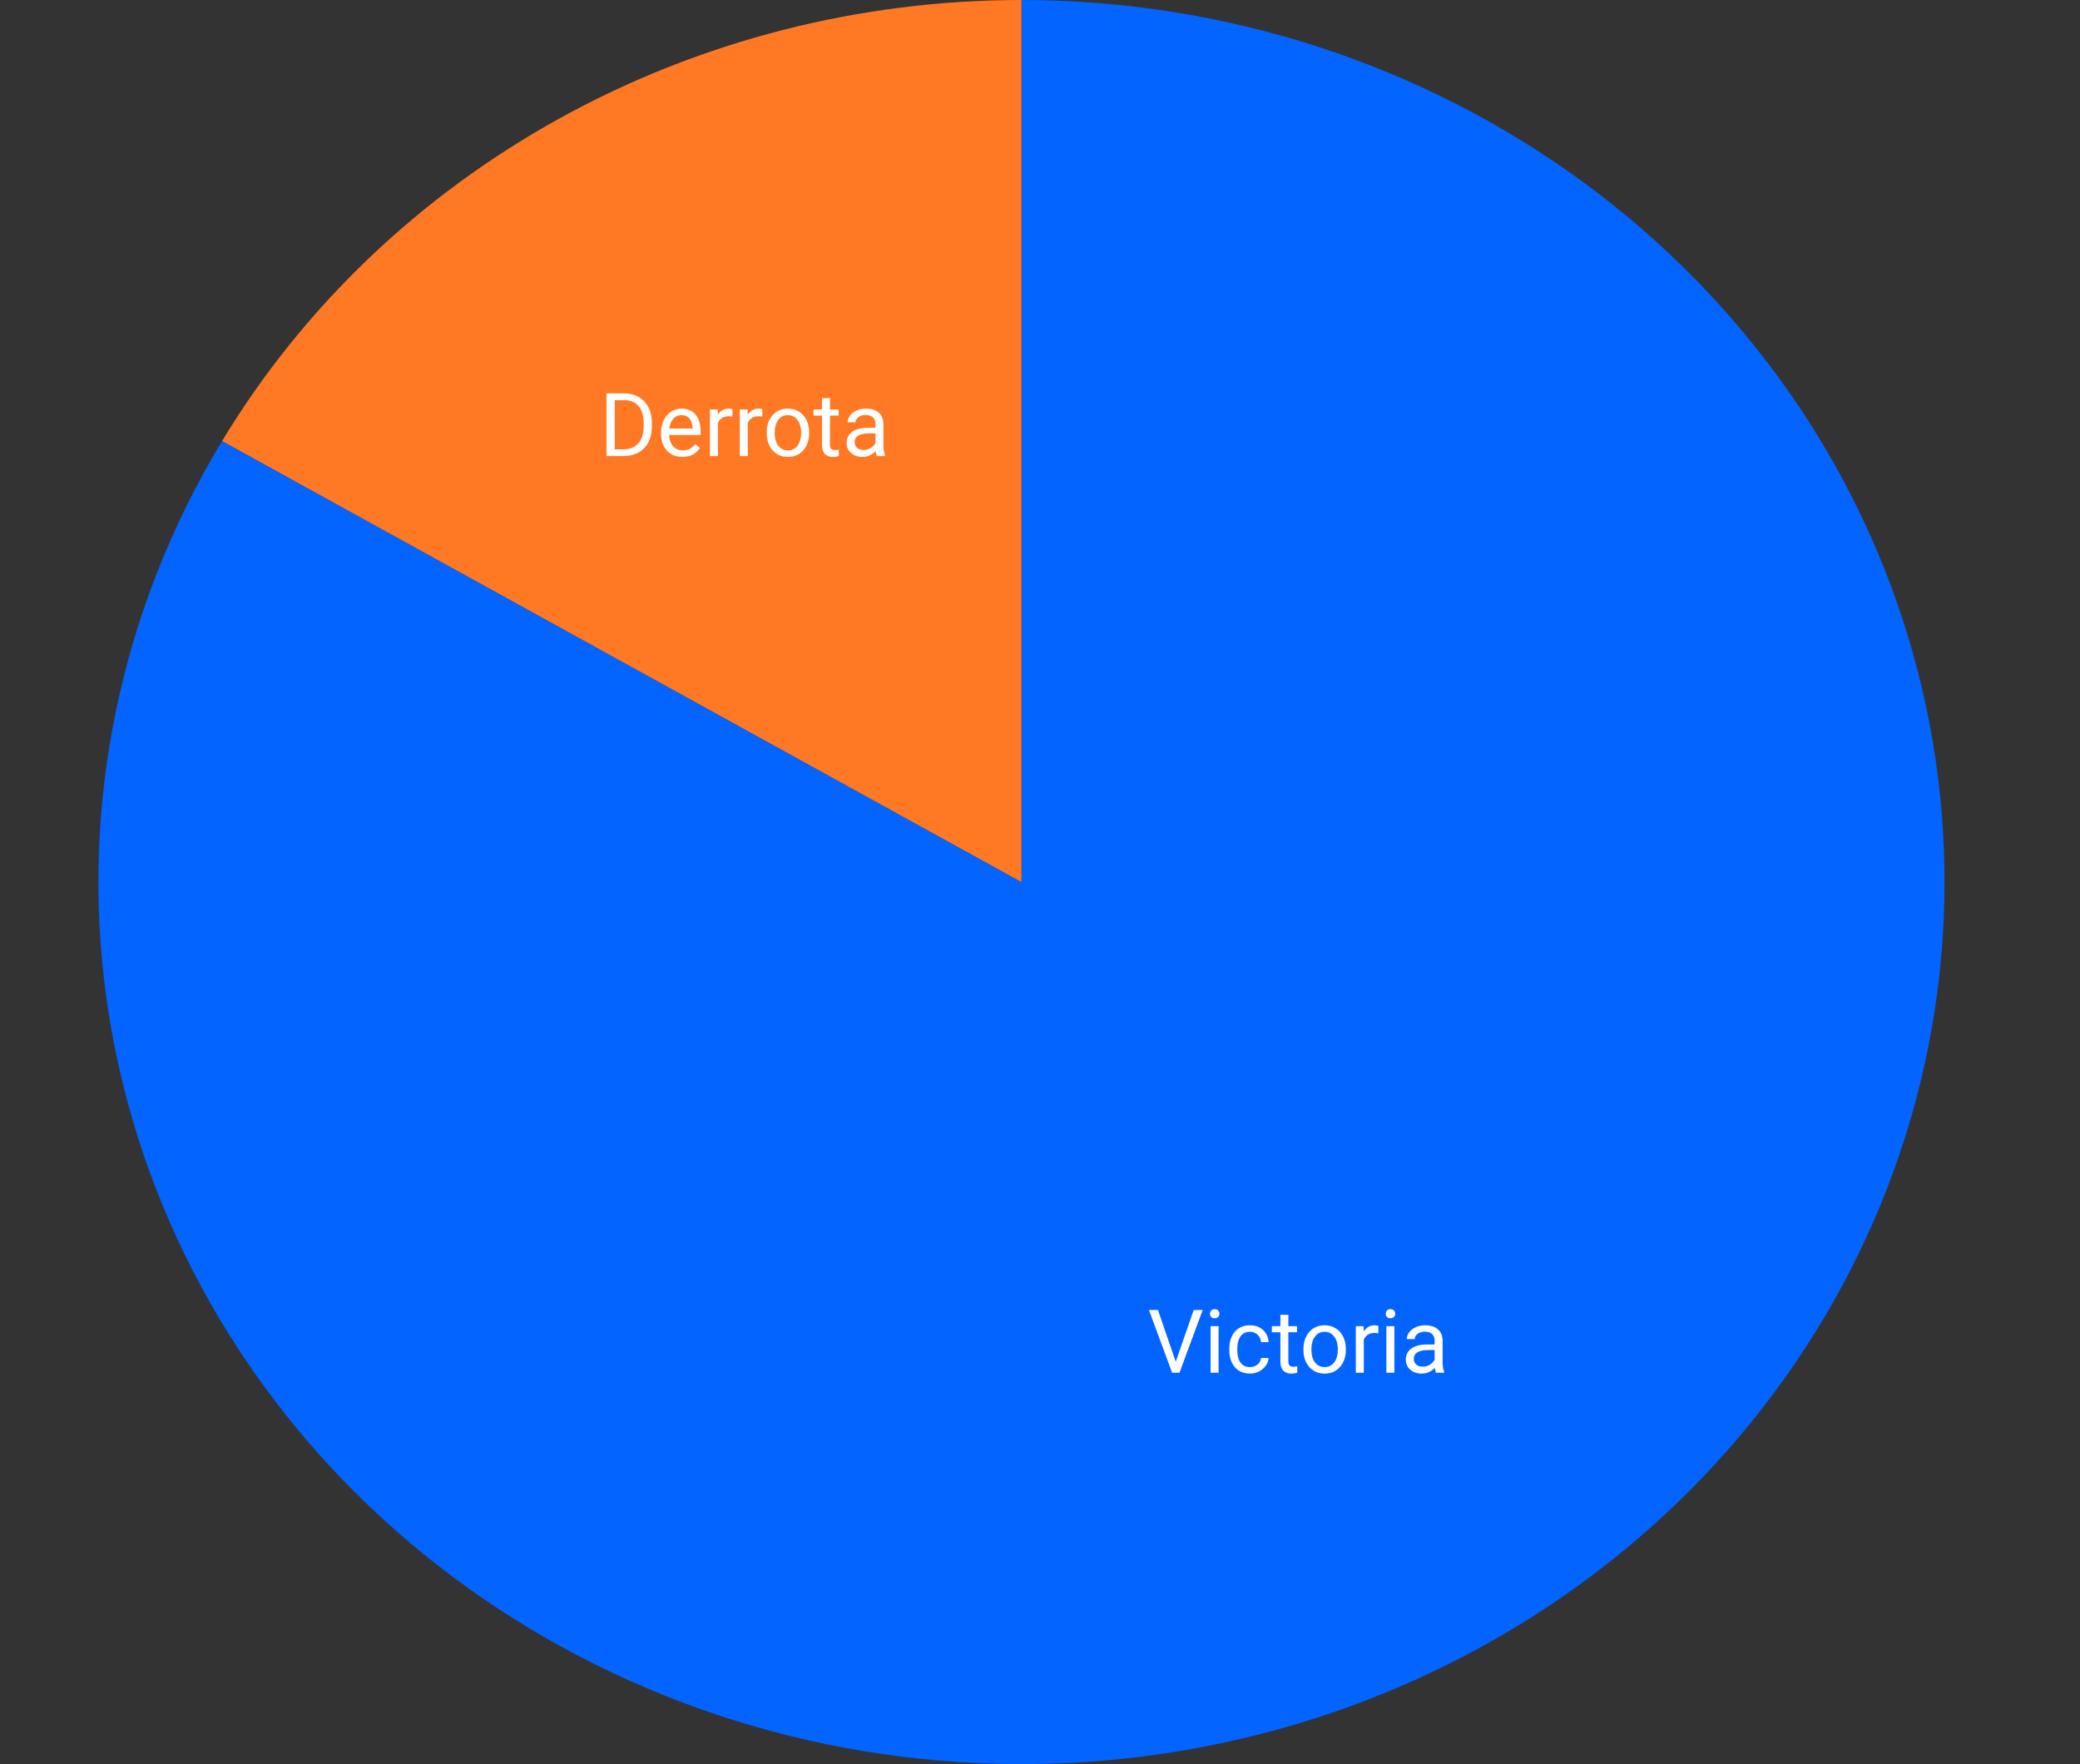 <svg width="283" height="240" viewBox="0 0 283 240" fill="none" xmlns="http://www.w3.org/2000/svg">
<rect x="0" y="0" width="283" height="240" fill="#333333" stroke="none"/>
<path d="M138.979 0C166.626 -1.15468e-06 193.5 8.716 215.434 24.798C237.367 40.879 253.135 63.426 260.29 88.942C267.446 114.458 265.59 141.517 255.01 165.922C244.43 190.327 225.717 210.715 201.774 223.923C177.831 237.131 149.996 242.421 122.586 238.973C95.175 235.525 69.722 223.532 50.172 204.853C30.623 186.174 18.071 161.853 14.462 135.663C10.854 109.473 16.39 82.877 30.214 60L138.979 120L138.979 0Z" fill="#0364FF"/>
<path d="M30.214 60C41.237 41.758 57.091 26.609 76.183 16.077C95.275 5.545 116.933 -2.5119e-07 138.979 0V120L30.214 60Z" fill="#FF7824"/>
<path d="M159.898 185.46L162.412 178.224H163.637L160.478 186.755H159.605L159.898 185.46ZM157.549 178.224L160.039 185.46L160.349 186.755H159.476L156.324 178.224H157.549ZM165.799 180.415V186.755H164.709V180.415H165.799ZM164.627 178.733C164.627 178.558 164.68 178.409 164.785 178.288C164.894 178.167 165.055 178.106 165.265 178.106C165.473 178.106 165.631 178.167 165.74 178.288C165.853 178.409 165.91 178.558 165.91 178.733C165.91 178.901 165.853 179.046 165.74 179.167C165.631 179.284 165.473 179.343 165.265 179.343C165.055 179.343 164.894 179.284 164.785 179.167C164.68 179.046 164.627 178.901 164.627 178.733ZM170.076 185.981C170.334 185.981 170.572 185.929 170.791 185.823C171.01 185.718 171.189 185.573 171.33 185.39C171.471 185.202 171.551 184.989 171.57 184.751H172.601C172.582 185.126 172.455 185.476 172.221 185.8C171.99 186.12 171.687 186.38 171.312 186.579C170.937 186.774 170.525 186.872 170.076 186.872C169.599 186.872 169.183 186.788 168.828 186.62C168.476 186.452 168.183 186.222 167.949 185.929C167.719 185.636 167.545 185.3 167.428 184.921C167.314 184.538 167.258 184.134 167.258 183.708V183.462C167.258 183.036 167.314 182.634 167.428 182.255C167.545 181.872 167.719 181.534 167.949 181.241C168.183 180.948 168.476 180.718 168.828 180.55C169.183 180.382 169.599 180.298 170.076 180.298C170.572 180.298 171.006 180.399 171.377 180.603C171.748 180.802 172.039 181.075 172.25 181.423C172.465 181.767 172.582 182.157 172.601 182.595H171.57C171.551 182.333 171.476 182.097 171.348 181.886C171.223 181.675 171.051 181.507 170.832 181.382C170.617 181.253 170.365 181.188 170.076 181.188C169.744 181.188 169.465 181.255 169.238 181.388C169.015 181.517 168.838 181.692 168.705 181.915C168.576 182.134 168.482 182.378 168.424 182.647C168.369 182.913 168.342 183.185 168.342 183.462V183.708C168.342 183.985 168.369 184.259 168.424 184.528C168.478 184.798 168.57 185.042 168.699 185.261C168.832 185.479 169.01 185.655 169.232 185.788C169.459 185.917 169.74 185.981 170.076 185.981ZM176.474 180.415V181.247H173.047V180.415H176.474ZM174.207 178.874H175.291V185.185C175.291 185.399 175.324 185.562 175.39 185.671C175.457 185.78 175.543 185.853 175.648 185.888C175.754 185.923 175.867 185.94 175.988 185.94C176.078 185.94 176.172 185.933 176.269 185.917C176.371 185.897 176.447 185.882 176.498 185.87L176.504 186.755C176.418 186.782 176.305 186.808 176.164 186.831C176.027 186.858 175.861 186.872 175.666 186.872C175.4 186.872 175.156 186.819 174.933 186.714C174.711 186.608 174.533 186.433 174.4 186.187C174.271 185.937 174.207 185.601 174.207 185.179V178.874ZM177.342 183.655V183.521C177.342 183.063 177.408 182.64 177.541 182.249C177.674 181.854 177.865 181.513 178.115 181.224C178.365 180.931 178.668 180.704 179.023 180.544C179.379 180.38 179.777 180.298 180.219 180.298C180.664 180.298 181.064 180.38 181.42 180.544C181.779 180.704 182.084 180.931 182.334 181.224C182.588 181.513 182.781 181.854 182.914 182.249C183.047 182.64 183.113 183.063 183.113 183.521V183.655C183.113 184.112 183.047 184.536 182.914 184.927C182.781 185.317 182.588 185.659 182.334 185.952C182.084 186.241 181.781 186.468 181.426 186.632C181.074 186.792 180.676 186.872 180.23 186.872C179.785 186.872 179.385 186.792 179.029 186.632C178.674 186.468 178.369 186.241 178.115 185.952C177.865 185.659 177.674 185.317 177.541 184.927C177.408 184.536 177.342 184.112 177.342 183.655ZM178.426 183.521V183.655C178.426 183.972 178.463 184.271 178.537 184.552C178.611 184.829 178.723 185.075 178.871 185.29C179.023 185.505 179.213 185.675 179.439 185.8C179.666 185.921 179.93 185.981 180.23 185.981C180.527 185.981 180.787 185.921 181.01 185.8C181.236 185.675 181.424 185.505 181.572 185.29C181.721 185.075 181.832 184.829 181.906 184.552C181.984 184.271 182.023 183.972 182.023 183.655V183.521C182.023 183.208 181.984 182.913 181.906 182.636C181.832 182.354 181.719 182.106 181.566 181.892C181.418 181.673 181.23 181.501 181.004 181.376C180.781 181.251 180.519 181.188 180.219 181.188C179.922 181.188 179.66 181.251 179.433 181.376C179.211 181.501 179.023 181.673 178.871 181.892C178.723 182.106 178.611 182.354 178.537 182.636C178.463 182.913 178.426 183.208 178.426 183.521ZM185.556 181.411V186.755H184.473V180.415H185.527L185.556 181.411ZM187.537 180.38L187.531 181.388C187.441 181.368 187.355 181.356 187.273 181.353C187.195 181.345 187.105 181.341 187.004 181.341C186.754 181.341 186.533 181.38 186.342 181.458C186.15 181.536 185.988 181.646 185.855 181.786C185.723 181.927 185.617 182.095 185.539 182.29C185.465 182.481 185.416 182.692 185.392 182.923L185.088 183.099C185.088 182.716 185.125 182.356 185.199 182.021C185.277 181.685 185.396 181.388 185.556 181.13C185.717 180.868 185.92 180.665 186.166 180.521C186.416 180.372 186.713 180.298 187.056 180.298C187.135 180.298 187.224 180.308 187.326 180.327C187.428 180.343 187.498 180.36 187.537 180.38ZM189.717 180.415V186.755H188.627V180.415H189.717ZM188.545 178.733C188.545 178.558 188.598 178.409 188.703 178.288C188.812 178.167 188.973 178.106 189.183 178.106C189.39 178.106 189.549 178.167 189.658 178.288C189.771 178.409 189.828 178.558 189.828 178.733C189.828 178.901 189.771 179.046 189.658 179.167C189.549 179.284 189.39 179.343 189.183 179.343C188.973 179.343 188.812 179.284 188.703 179.167C188.598 179.046 188.545 178.901 188.545 178.733ZM195.195 185.671V182.407C195.195 182.157 195.144 181.94 195.043 181.757C194.945 181.569 194.797 181.425 194.598 181.323C194.398 181.222 194.152 181.171 193.859 181.171C193.586 181.171 193.346 181.218 193.139 181.312C192.935 181.405 192.775 181.528 192.658 181.681C192.545 181.833 192.488 181.997 192.488 182.173H191.404C191.404 181.946 191.463 181.722 191.58 181.499C191.697 181.276 191.865 181.075 192.084 180.896C192.306 180.712 192.572 180.567 192.881 180.462C193.193 180.353 193.541 180.298 193.924 180.298C194.385 180.298 194.791 180.376 195.142 180.532C195.498 180.688 195.775 180.925 195.974 181.241C196.178 181.554 196.279 181.946 196.279 182.419V185.372C196.279 185.583 196.297 185.808 196.332 186.046C196.371 186.284 196.428 186.489 196.502 186.661V186.755H195.371C195.316 186.63 195.273 186.464 195.242 186.257C195.211 186.046 195.195 185.851 195.195 185.671ZM195.383 182.911L195.394 183.673H194.299C193.99 183.673 193.715 183.698 193.473 183.749C193.23 183.796 193.027 183.868 192.863 183.966C192.699 184.063 192.574 184.187 192.488 184.335C192.402 184.479 192.359 184.649 192.359 184.845C192.359 185.044 192.404 185.226 192.494 185.39C192.584 185.554 192.719 185.685 192.898 185.782C193.082 185.876 193.306 185.923 193.572 185.923C193.904 185.923 194.197 185.853 194.451 185.712C194.705 185.571 194.906 185.399 195.055 185.196C195.207 184.993 195.289 184.796 195.301 184.604L195.764 185.126C195.736 185.29 195.662 185.472 195.541 185.671C195.42 185.87 195.258 186.062 195.055 186.245C194.855 186.425 194.617 186.575 194.34 186.696C194.066 186.813 193.758 186.872 193.414 186.872C192.984 186.872 192.607 186.788 192.283 186.62C191.963 186.452 191.713 186.228 191.533 185.946C191.357 185.661 191.269 185.343 191.269 184.991C191.269 184.651 191.336 184.353 191.469 184.095C191.601 183.833 191.793 183.616 192.043 183.444C192.293 183.269 192.594 183.136 192.945 183.046C193.297 182.956 193.689 182.911 194.123 182.911H195.383Z" fill="white"/>
<path d="M84.825 62.046H83.044L83.055 61.126H84.825C85.434 61.126 85.942 60.999 86.348 60.745C86.754 60.487 87.059 60.128 87.262 59.667C87.469 59.202 87.573 58.659 87.573 58.038V57.517C87.573 57.028 87.514 56.595 87.397 56.216C87.28 55.833 87.108 55.511 86.882 55.249C86.655 54.983 86.378 54.782 86.049 54.645C85.725 54.509 85.352 54.44 84.93 54.44H83.008V53.515H84.93C85.489 53.515 85.999 53.608 86.46 53.796C86.921 53.98 87.317 54.247 87.649 54.599C87.985 54.946 88.243 55.368 88.422 55.864C88.602 56.356 88.692 56.911 88.692 57.528V58.038C88.692 58.655 88.602 59.212 88.422 59.708C88.243 60.2 87.983 60.62 87.643 60.968C87.307 61.315 86.901 61.583 86.424 61.77C85.952 61.954 85.419 62.046 84.825 62.046ZM83.647 53.515V62.046H82.516V53.515H83.647ZM92.858 62.163C92.417 62.163 92.016 62.089 91.657 61.94C91.301 61.788 90.995 61.575 90.737 61.302C90.483 61.028 90.288 60.704 90.151 60.329C90.014 59.954 89.946 59.544 89.946 59.099V58.852C89.946 58.337 90.022 57.878 90.174 57.476C90.327 57.069 90.534 56.726 90.796 56.444C91.057 56.163 91.354 55.95 91.686 55.806C92.018 55.661 92.362 55.589 92.717 55.589C93.171 55.589 93.561 55.667 93.889 55.823C94.221 55.98 94.493 56.198 94.704 56.48C94.915 56.757 95.071 57.085 95.172 57.464C95.274 57.839 95.325 58.249 95.325 58.694V59.181H90.591V58.296H94.241V58.214C94.225 57.933 94.167 57.659 94.065 57.394C93.967 57.128 93.811 56.909 93.596 56.737C93.382 56.565 93.088 56.48 92.717 56.48C92.471 56.48 92.245 56.532 92.038 56.638C91.831 56.739 91.653 56.892 91.504 57.095C91.356 57.298 91.241 57.546 91.159 57.839C91.077 58.132 91.036 58.47 91.036 58.852V59.099C91.036 59.399 91.077 59.683 91.159 59.948C91.245 60.21 91.368 60.44 91.528 60.64C91.692 60.839 91.889 60.995 92.12 61.108C92.354 61.222 92.62 61.278 92.917 61.278C93.299 61.278 93.624 61.2 93.889 61.044C94.155 60.888 94.387 60.679 94.587 60.417L95.243 60.938C95.106 61.145 94.932 61.343 94.721 61.53C94.51 61.718 94.251 61.87 93.942 61.987C93.637 62.105 93.276 62.163 92.858 62.163ZM97.674 56.702V62.046H96.591V55.706H97.645L97.674 56.702ZM99.655 55.671L99.649 56.679C99.559 56.659 99.473 56.648 99.391 56.644C99.313 56.636 99.223 56.632 99.122 56.632C98.872 56.632 98.651 56.671 98.46 56.749C98.268 56.827 98.106 56.937 97.973 57.077C97.841 57.218 97.735 57.386 97.657 57.581C97.583 57.773 97.534 57.983 97.51 58.214L97.206 58.39C97.206 58.007 97.243 57.648 97.317 57.312C97.395 56.976 97.514 56.679 97.674 56.421C97.835 56.159 98.038 55.956 98.284 55.812C98.534 55.663 98.831 55.589 99.174 55.589C99.253 55.589 99.342 55.599 99.444 55.618C99.546 55.634 99.616 55.651 99.655 55.671ZM101.741 56.702V62.046H100.657V55.706H101.712L101.741 56.702ZM103.721 55.671L103.715 56.679C103.626 56.659 103.54 56.648 103.458 56.644C103.38 56.636 103.29 56.632 103.188 56.632C102.938 56.632 102.717 56.671 102.526 56.749C102.335 56.827 102.173 56.937 102.04 57.077C101.907 57.218 101.801 57.386 101.723 57.581C101.649 57.773 101.6 57.983 101.577 58.214L101.272 58.39C101.272 58.007 101.309 57.648 101.383 57.312C101.462 56.976 101.581 56.679 101.741 56.421C101.901 56.159 102.104 55.956 102.35 55.812C102.6 55.663 102.897 55.589 103.241 55.589C103.319 55.589 103.409 55.599 103.51 55.618C103.612 55.634 103.682 55.651 103.721 55.671ZM104.319 58.946V58.812C104.319 58.355 104.385 57.931 104.518 57.54C104.651 57.145 104.842 56.804 105.092 56.515C105.342 56.222 105.645 55.995 106.001 55.835C106.356 55.671 106.755 55.589 107.196 55.589C107.641 55.589 108.042 55.671 108.397 55.835C108.756 55.995 109.061 56.222 109.311 56.515C109.565 56.804 109.758 57.145 109.891 57.54C110.024 57.931 110.09 58.355 110.09 58.812V58.946C110.09 59.403 110.024 59.827 109.891 60.218C109.758 60.608 109.565 60.95 109.311 61.243C109.061 61.532 108.758 61.759 108.403 61.923C108.051 62.083 107.653 62.163 107.208 62.163C106.762 62.163 106.362 62.083 106.006 61.923C105.651 61.759 105.346 61.532 105.092 61.243C104.842 60.95 104.651 60.608 104.518 60.218C104.385 59.827 104.319 59.403 104.319 58.946ZM105.403 58.812V58.946C105.403 59.263 105.44 59.562 105.514 59.843C105.589 60.12 105.7 60.366 105.848 60.581C106.001 60.796 106.19 60.966 106.417 61.091C106.643 61.212 106.907 61.273 107.208 61.273C107.505 61.273 107.764 61.212 107.987 61.091C108.214 60.966 108.401 60.796 108.549 60.581C108.698 60.366 108.809 60.12 108.883 59.843C108.962 59.562 109.001 59.263 109.001 58.946V58.812C109.001 58.499 108.962 58.204 108.883 57.927C108.809 57.645 108.696 57.398 108.544 57.183C108.395 56.964 108.208 56.792 107.981 56.667C107.758 56.542 107.497 56.48 107.196 56.48C106.899 56.48 106.637 56.542 106.411 56.667C106.188 56.792 106.001 56.964 105.848 57.183C105.7 57.398 105.589 57.645 105.514 57.927C105.44 58.204 105.403 58.499 105.403 58.812ZM114.104 55.706V56.538H110.676V55.706H114.104ZM111.837 54.165H112.921V60.476C112.921 60.69 112.954 60.852 113.02 60.962C113.087 61.071 113.173 61.144 113.278 61.179C113.383 61.214 113.497 61.231 113.618 61.231C113.708 61.231 113.801 61.224 113.899 61.208C114.001 61.188 114.077 61.173 114.128 61.161L114.133 62.046C114.048 62.073 113.934 62.099 113.794 62.122C113.657 62.149 113.491 62.163 113.296 62.163C113.03 62.163 112.786 62.11 112.563 62.005C112.34 61.899 112.163 61.724 112.03 61.477C111.901 61.227 111.837 60.892 111.837 60.47V54.165ZM119.114 60.962V57.698C119.114 57.448 119.063 57.231 118.962 57.048C118.864 56.86 118.715 56.716 118.516 56.614C118.317 56.513 118.071 56.462 117.778 56.462C117.505 56.462 117.264 56.509 117.057 56.602C116.854 56.696 116.694 56.819 116.577 56.972C116.464 57.124 116.407 57.288 116.407 57.464H115.323C115.323 57.237 115.381 57.013 115.499 56.79C115.616 56.567 115.784 56.366 116.003 56.187C116.225 56.003 116.491 55.858 116.799 55.753C117.112 55.644 117.46 55.589 117.842 55.589C118.303 55.589 118.71 55.667 119.061 55.823C119.417 55.98 119.694 56.216 119.893 56.532C120.096 56.845 120.198 57.237 120.198 57.71V60.663C120.198 60.874 120.215 61.099 120.251 61.337C120.29 61.575 120.346 61.78 120.421 61.952V62.046H119.29C119.235 61.921 119.192 61.755 119.161 61.548C119.13 61.337 119.114 61.142 119.114 60.962ZM119.301 58.202L119.313 58.964H118.217C117.909 58.964 117.633 58.989 117.391 59.04C117.149 59.087 116.946 59.159 116.782 59.257C116.618 59.355 116.493 59.477 116.407 59.626C116.321 59.77 116.278 59.94 116.278 60.136C116.278 60.335 116.323 60.517 116.413 60.681C116.503 60.845 116.637 60.976 116.817 61.073C117.001 61.167 117.225 61.214 117.491 61.214C117.823 61.214 118.116 61.144 118.37 61.003C118.624 60.862 118.825 60.69 118.973 60.487C119.126 60.284 119.208 60.087 119.219 59.895L119.682 60.417C119.655 60.581 119.581 60.763 119.46 60.962C119.339 61.161 119.176 61.352 118.973 61.536C118.774 61.716 118.536 61.866 118.258 61.987C117.985 62.105 117.676 62.163 117.333 62.163C116.903 62.163 116.526 62.079 116.202 61.911C115.881 61.743 115.631 61.519 115.452 61.237C115.276 60.952 115.188 60.634 115.188 60.282C115.188 59.942 115.255 59.644 115.387 59.386C115.52 59.124 115.712 58.907 115.962 58.735C116.212 58.56 116.512 58.427 116.864 58.337C117.215 58.247 117.608 58.202 118.042 58.202H119.301Z" fill="white"/>
</svg>

